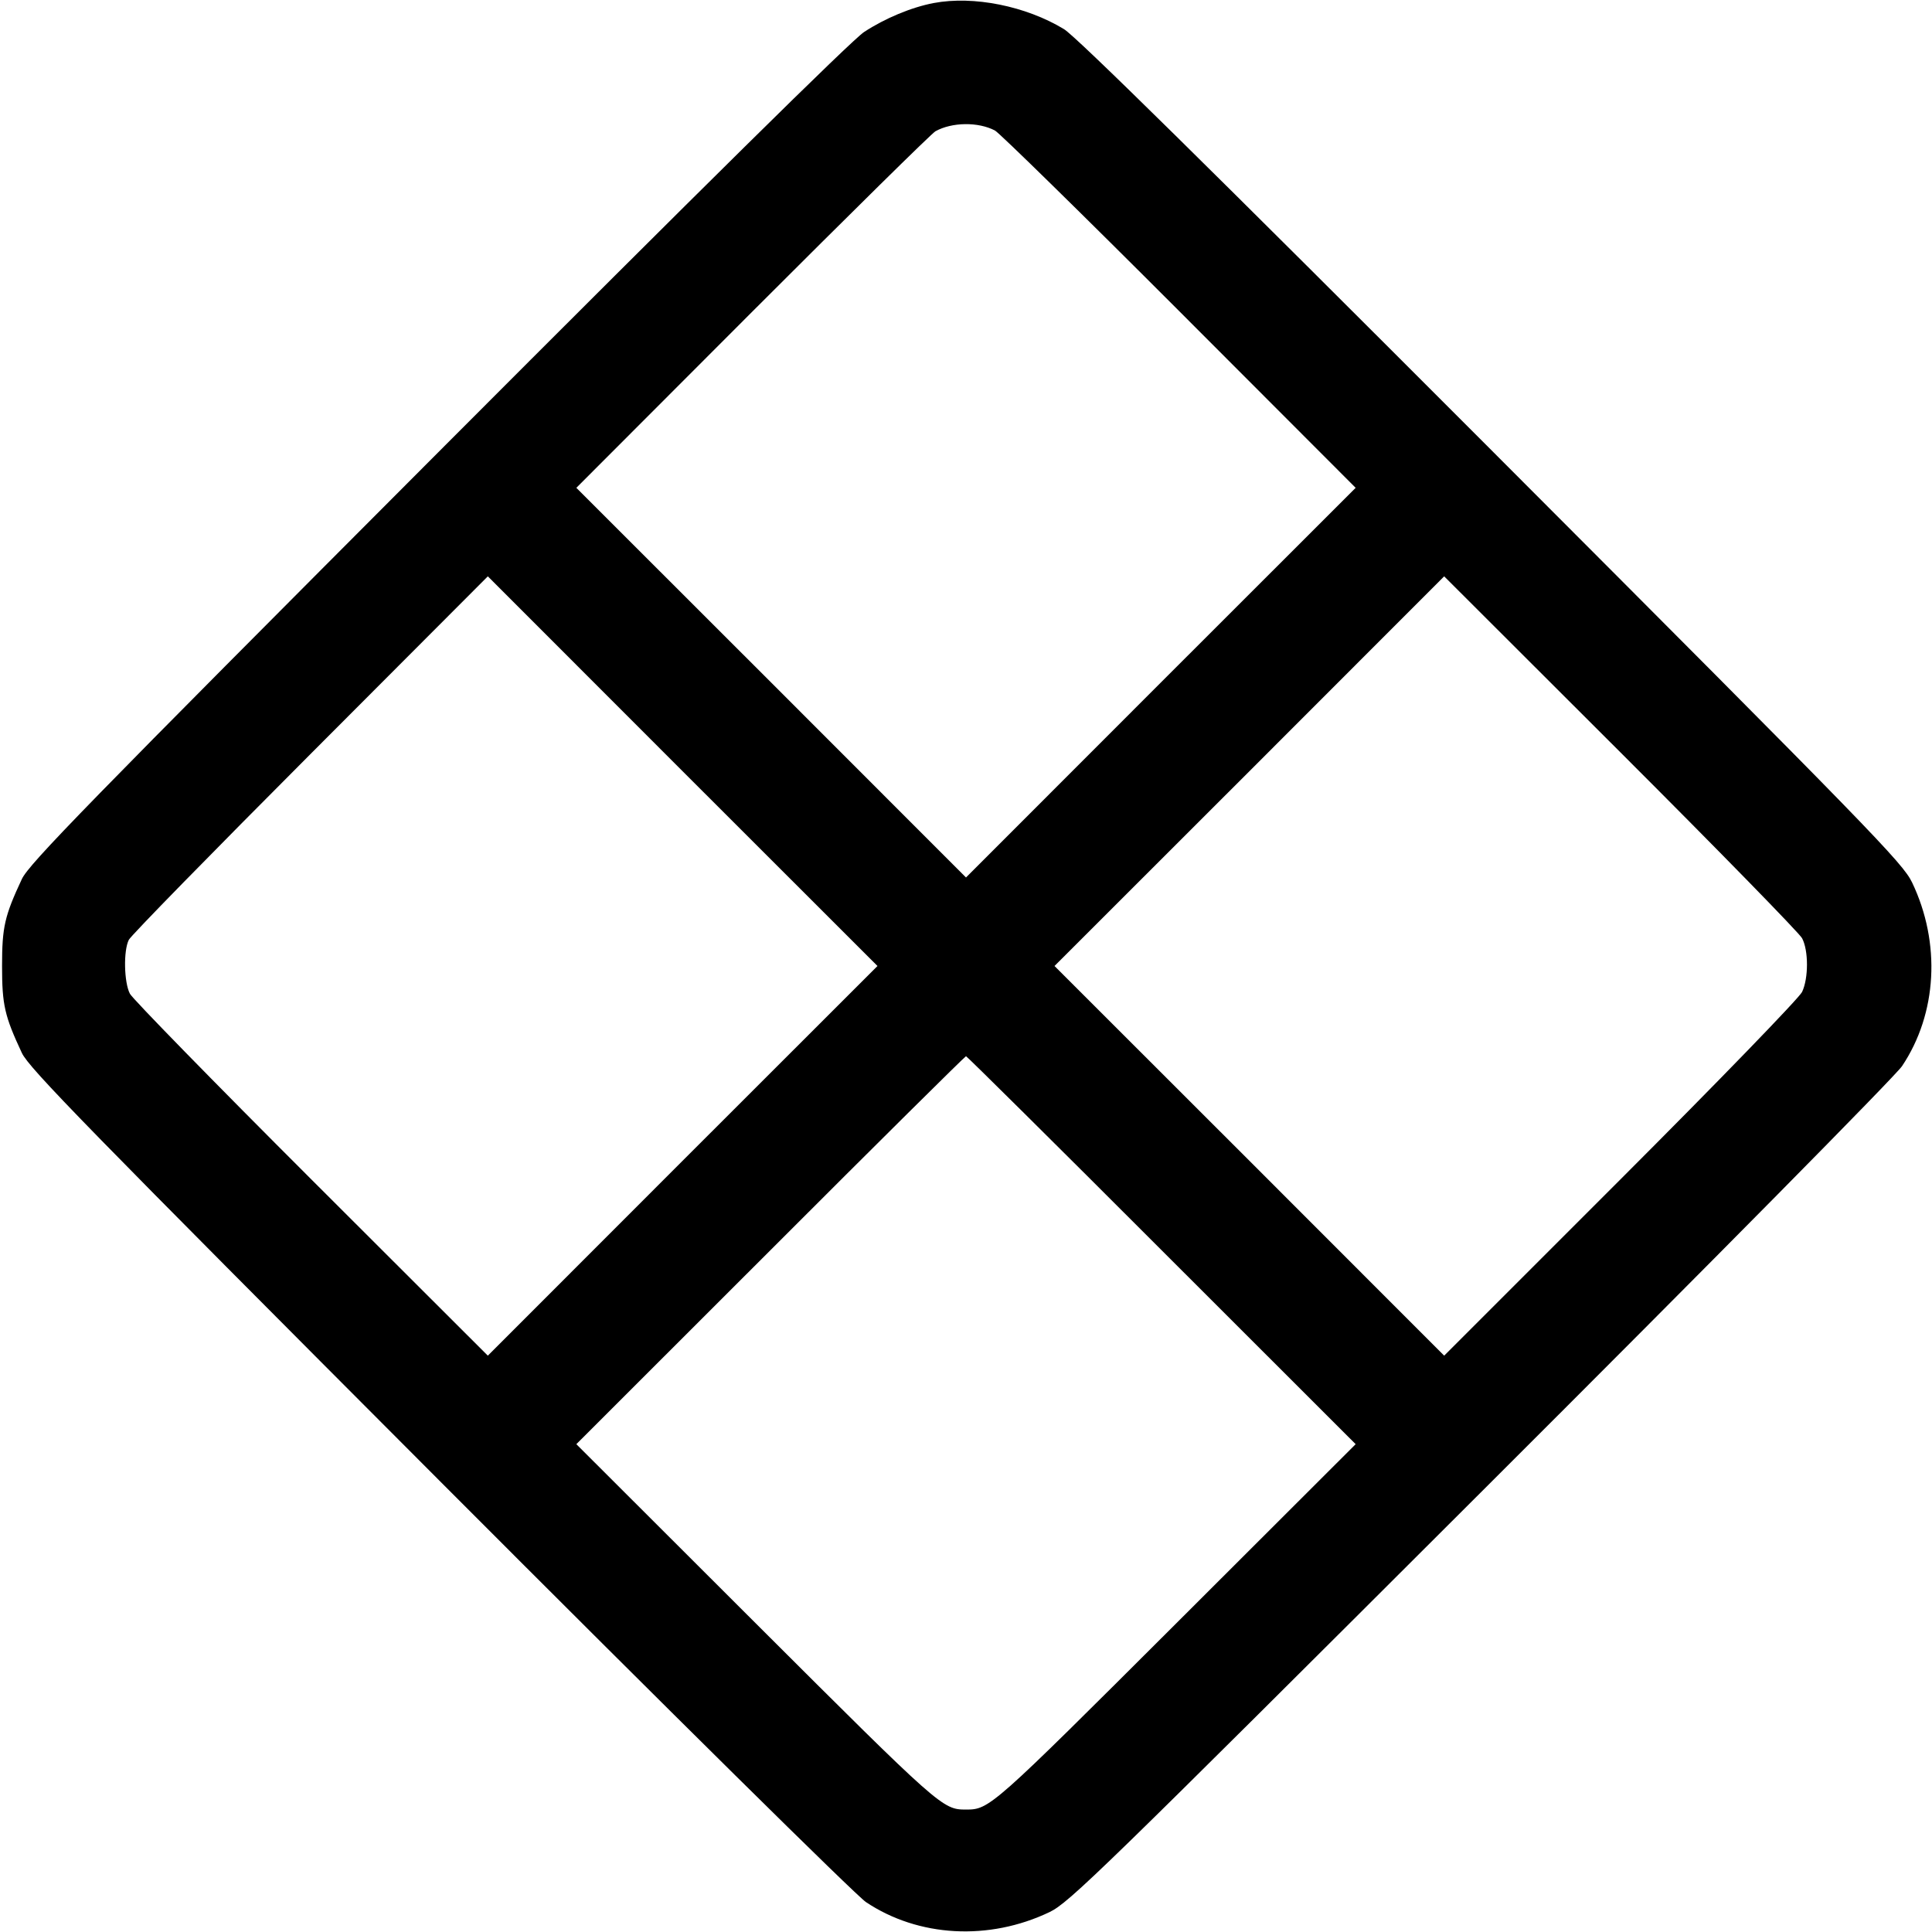 <svg width="16" height="16" fill="currentColor" xmlns="http://www.w3.org/2000/svg"><path d="M7.733 0.025 C 7.548 0.060,7.328 0.152,7.156 0.265 C 7.055 0.331,5.802 1.568,3.625 3.750 C 0.718 6.664,0.240 7.154,0.181 7.280 C 0.038 7.586,0.017 7.677,0.017 8.000 C 0.017 8.323,0.038 8.414,0.181 8.720 C 0.240 8.846,0.719 9.336,3.638 12.261 C 5.557 14.184,7.089 15.697,7.171 15.752 C 7.606 16.043,8.190 16.075,8.692 15.835 C 8.854 15.757,9.111 15.507,12.261 12.362 C 14.183 10.444,15.697 8.911,15.752 8.829 C 16.043 8.394,16.075 7.810,15.835 7.308 C 15.757 7.146,15.507 6.889,12.354 3.731 C 10.003 1.377,8.912 0.302,8.811 0.241 C 8.496 0.050,8.063 -0.037,7.733 0.025 M8.240 1.081 C 8.277 1.101,8.964 1.774,9.767 2.578 L 11.227 4.040 9.613 5.653 L 8.000 7.267 6.387 5.653 L 4.773 4.040 6.233 2.578 C 7.036 1.775,7.717 1.103,7.747 1.087 C 7.884 1.011,8.101 1.008,8.240 1.081 M5.653 9.613 L 4.040 11.227 2.578 9.767 C 1.774 8.964,1.098 8.272,1.076 8.230 C 1.027 8.137,1.021 7.873,1.067 7.783 C 1.084 7.748,1.761 7.057,2.569 6.247 L 4.040 4.773 5.653 6.387 L 7.267 8.000 5.653 9.613 M14.924 7.770 C 14.978 7.871,14.978 8.102,14.924 8.215 C 14.899 8.266,14.235 8.952,13.420 9.767 L 11.960 11.227 10.347 9.613 L 8.733 8.000 10.347 6.387 L 11.960 4.773 13.422 6.233 C 14.226 7.036,14.902 7.728,14.924 7.770 M9.620 10.354 L 11.227 11.960 9.740 13.445 C 8.209 14.973,8.194 14.986,8.000 14.986 C 7.806 14.986,7.791 14.973,6.260 13.445 L 4.773 11.960 6.380 10.354 C 7.263 9.470,7.993 8.747,8.000 8.747 C 8.007 8.747,8.737 9.470,9.620 10.354 " stroke="none" fill-rule="evenodd"></path></svg>